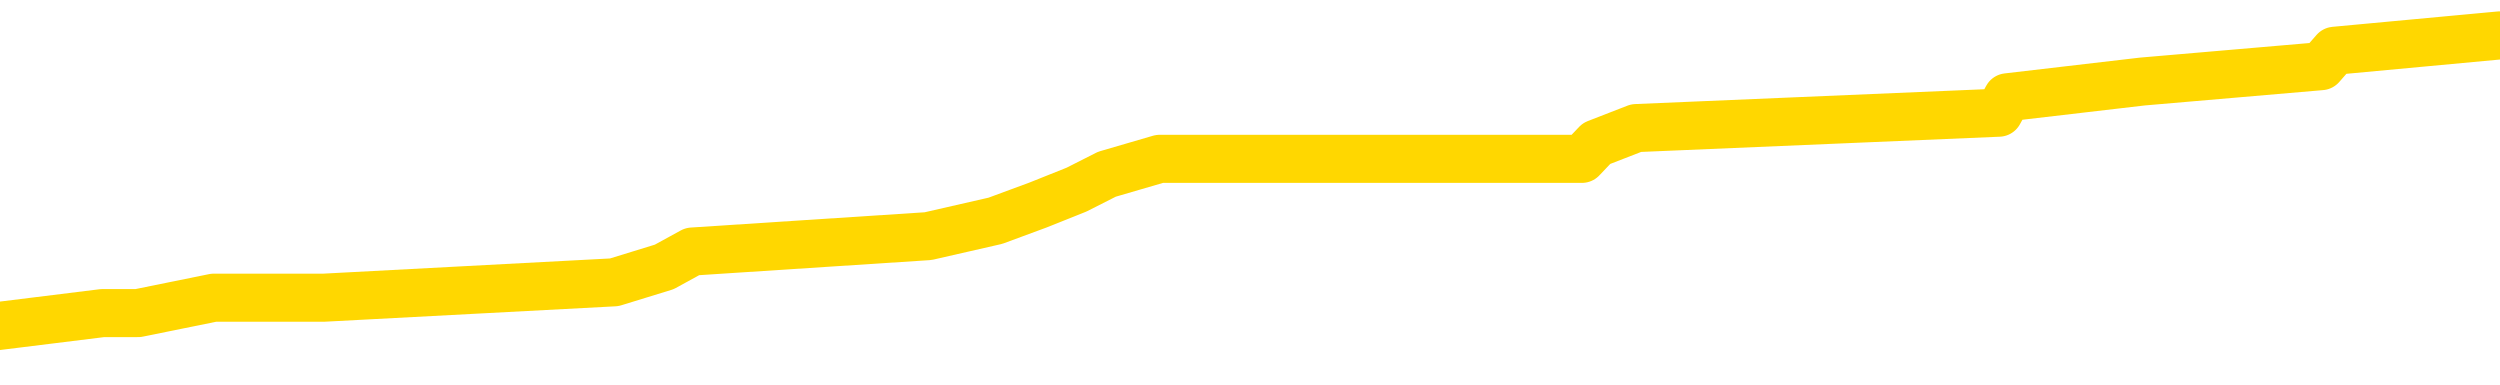 <svg xmlns="http://www.w3.org/2000/svg" version="1.1" viewBox="0 0 6500 1000">
	<path fill="none" stroke="gold" stroke-width="125" stroke-linecap="round" stroke-linejoin="round" d="M0 107673  L-938132 107673 L-937948 107633 L-937458 107553 L-937164 107513 L-936853 107433 L-936619 107393 L-936565 107312 L-936506 107232 L-936353 107192 L-936312 107112 L-936180 107072 L-935887 107032 L-935346 107032 L-934736 106991 L-934688 106991 L-934048 106951 L-934015 106951 L-933489 106951 L-933357 106911 L-932966 106831 L-932638 106751 L-932521 106671 L-932310 106590 L-931593 106590 L-931023 106550 L-930916 106550 L-930741 106510 L-930520 106430 L-930118 106390 L-930093 106310 L-929165 106229 L-929077 106149 L-928995 106069 L-928925 105989 L-928628 105949 L-928476 105868 L-926585 105908 L-926485 105908 L-926222 105908 L-925929 105949 L-925787 105868 L-925539 105868 L-925503 105828 L-925344 105788 L-924881 105708 L-924628 105668 L-924416 105588 L-924164 105547 L-923816 105507 L-922888 105427 L-922795 105347 L-922384 105307 L-921213 105227 L-920024 105186 L-919932 105106 L-919904 105026 L-919638 104946 L-919339 104866 L-919210 104785 L-919173 104705 L-918358 104705 L-917974 104745 L-916914 104785 L-916853 104785 L-916587 105588 L-916116 106350 L-915924 107112 L-915660 107874 L-915323 107834 L-915188 107794 L-914732 107754 L-913989 107713 L-913971 107673 L-913806 107593 L-913738 107593 L-913222 107553 L-912193 107553 L-911997 107513 L-911509 107473 L-911147 107433 L-910738 107433 L-910352 107473 L-908649 107473 L-908551 107473 L-908479 107473 L-908418 107473 L-908233 107433 L-907897 107433 L-907256 107393 L-907179 107352 L-907118 107352 L-906931 107312 L-906852 107312 L-906675 107272 L-906655 107232 L-906425 107232 L-906038 107192 L-905149 107192 L-905110 107152 L-905021 107112 L-904994 107032 L-903986 106991 L-903836 106911 L-903812 106871 L-903679 106831 L-903639 106791 L-902381 106751 L-902323 106751 L-901783 106711 L-901731 106711 L-901684 106711 L-901289 106671 L-901150 106630 L-900950 106590 L-900803 106590 L-900638 106590 L-900362 106630 L-900003 106630 L-899451 106590 L-898806 106550 L-898547 106470 L-898393 106430 L-897992 106390 L-897952 106350 L-897831 106310 L-897770 106350 L-897756 106350 L-897662 106350 L-897369 106310 L-897217 106149 L-896887 106069 L-896809 105989 L-896733 105949 L-896507 105828 L-896440 105748 L-896212 105668 L-896160 105588 L-895995 105547 L-894990 105507 L-894806 105467 L-894255 105427 L-893862 105347 L-893465 105307 L-892615 105227 L-892536 105186 L-891957 105146 L-891516 105146 L-891275 105106 L-891118 105106 L-890717 105026 L-890696 105026 L-890252 104986 L-889846 104946 L-889710 104866 L-889535 104785 L-889399 104705 L-889148 104625 L-888149 104585 L-888066 104545 L-887931 104505 L-887892 104464 L-887002 104424 L-886787 104384 L-886344 104344 L-886226 104304 L-886169 104264 L-885493 104264 L-885393 104224 L-885364 104224 L-884022 104184 L-883616 104144 L-883577 104103 L-882649 104063 L-882550 104023 L-882418 103983 L-882013 103943 L-881987 103903 L-881894 103863 L-881678 103823 L-881267 103742 L-880113 103662 L-879821 103582 L-879793 103502 L-879185 103462 L-878935 103381 L-878915 103341 L-877986 103301 L-877934 103221 L-877812 103181 L-877794 103101 L-877638 103060 L-877463 102980 L-877327 102940 L-877270 102900 L-877162 102860 L-877077 102820 L-876844 102780 L-876769 102740 L-876460 102699 L-876342 102659 L-876173 102619 L-876081 102579 L-875979 102579 L-875956 102539 L-875878 102539 L-875780 102459 L-875414 102419 L-875309 102379 L-874806 102338 L-874354 102298 L-874315 102258 L-874292 102218 L-874251 102178 L-874122 102138 L-874021 102098 L-873580 102058 L-873297 102018 L-872705 101977 L-872575 101937 L-872300 101857 L-872148 101817 L-871994 101777 L-871909 101697 L-871831 101657 L-871646 101616 L-871595 101616 L-871567 101576 L-871488 101536 L-871465 101496 L-871181 101416 L-870578 101336 L-869582 101296 L-869284 101255 L-868550 101215 L-868306 101175 L-868216 101135 L-867639 101095 L-866940 101055 L-866188 101015 L-865869 100975 L-865487 100894 L-865409 100854 L-864775 100814 L-864590 100774 L-864502 100774 L-864372 100774 L-864059 100734 L-864010 100694 L-863868 100654 L-863846 100614 L-862879 100574 L-862333 100533 L-861855 100533 L-861794 100533 L-861470 100533 L-861449 100493 L-861386 100493 L-861176 100453 L-861099 100413 L-861045 100373 L-861022 100333 L-860983 100293 L-860967 100253 L-860210 100212 L-860194 100172 L-859394 100132 L-859242 100092 L-858336 100052 L-857830 100012 L-857601 99932 L-857560 99932 L-857444 99892 L-857268 99851 L-856514 99892 L-856379 99851 L-856215 99811 L-855897 99771 L-855720 99691 L-854699 99611 L-854675 99531 L-854424 99490 L-854211 99410 L-853577 99370 L-853339 99290 L-853307 99210 L-853128 99129 L-853048 99049 L-852958 99009 L-852894 98929 L-852454 98849 L-852430 98809 L-851889 98768 L-851634 98728 L-851139 98688 L-850262 98648 L-850225 98608 L-850172 98568 L-850131 98528 L-850014 98488 L-849737 98448 L-849530 98367 L-849333 98287 L-849310 98207 L-849259 98127 L-849220 98087 L-849142 98046 L-848545 97966 L-848485 97926 L-848381 97886 L-848227 97846 L-847595 97806 L-846914 97766 L-846611 97685 L-846265 97645 L-846067 97605 L-846019 97525 L-845698 97485 L-845071 97445 L-844924 97405 L-844888 97365 L-844830 97324 L-844753 97244 L-844512 97244 L-844424 97204 L-844330 97164 L-844036 97124 L-843902 97084 L-843842 97044 L-843805 96963 L-843533 96963 L-842527 96923 L-842351 96883 L-842300 96883 L-842008 96843 L-841815 96763 L-841482 96723 L-840975 96683 L-840413 96602 L-840399 96522 L-840382 96482 L-840282 96402 L-840167 96322 L-840128 96241 L-840090 96201 L-840025 96201 L-839996 96161 L-839857 96201 L-839565 96201 L-839515 96201 L-839409 96201 L-839145 96161 L-838680 96121 L-838536 96121 L-838481 96041 L-838424 96001 L-838233 95961 L-837868 95920 L-837653 95920 L-837458 95920 L-837400 95920 L-837341 95840 L-837188 95800 L-836918 95760 L-836488 95961 L-836473 95961 L-836396 95920 L-836331 95880 L-836202 95600 L-836178 95559 L-835894 95519 L-835847 95479 L-835792 95439 L-835330 95399 L-835291 95399 L-835250 95359 L-835060 95319 L-834580 95279 L-834093 95239 L-834076 95198 L-834038 95158 L-833781 95118 L-833704 95038 L-833474 94998 L-833458 94918 L-833164 94837 L-832721 94797 L-832275 94757 L-831770 94717 L-831616 94677 L-831330 94637 L-831290 94557 L-830958 94517 L-830736 94476 L-830220 94396 L-830144 94356 L-829896 94276 L-829701 94196 L-829642 94156 L-828865 94115 L-828791 94115 L-828560 94075 L-828544 94075 L-828482 94035 L-828286 93995 L-827822 93995 L-827799 93955 L-827669 93955 L-826368 93955 L-826352 93955 L-826275 93915 L-826181 93915 L-825964 93915 L-825812 93875 L-825633 93915 L-825579 93955 L-825293 93995 L-825253 93995 L-824883 93995 L-824443 93995 L-824260 93995 L-823939 93955 L-823644 93955 L-823198 93875 L-823126 93835 L-822664 93754 L-822226 93714 L-822044 93674 L-820590 93594 L-820458 93554 L-820001 93474 L-819774 93434 L-819388 93353 L-818872 93273 L-817917 93193 L-817123 93113 L-816449 93073 L-816023 92992 L-815712 92952 L-815482 92832 L-814799 92711 L-814786 92591 L-814576 92431 L-814554 92391 L-814380 92310 L-813429 92270 L-813161 92190 L-812346 92150 L-812036 92070 L-811998 92030 L-811941 91949 L-811324 91909 L-810686 91829 L-809060 91789 L-808386 91749 L-807744 91749 L-807666 91749 L-807610 91749 L-807574 91749 L-807546 91709 L-807434 91628 L-807416 91588 L-807393 91548 L-807240 91508 L-807186 91428 L-807109 91388 L-806989 91348 L-806892 91308 L-806774 91267 L-806505 91187 L-806235 91147 L-806218 91067 L-806018 91027 L-805871 90947 L-805644 90906 L-805510 90866 L-805201 90826 L-805141 90786 L-804788 90706 L-804440 90666 L-804339 90626 L-804274 90545 L-804214 90505 L-803830 90425 L-803449 90385 L-803345 90345 L-803085 90305 L-802813 90225 L-802654 90184 L-802622 90144 L-802560 90104 L-802419 90064 L-802235 90024 L-802190 89984 L-801902 89984 L-801886 89944 L-801653 89944 L-801592 89904 L-801554 89904 L-800974 89864 L-800840 89823 L-800817 89663 L-800798 89382 L-800781 89061 L-800765 88740 L-800741 88419 L-800724 88179 L-800703 87898 L-800686 87617 L-800663 87457 L-800646 87296 L-800625 87176 L-800608 87096 L-800559 86975 L-800487 86855 L-800452 86655 L-800429 86494 L-800393 86334 L-800351 86173 L-800315 86093 L-800299 85933 L-800274 85812 L-800237 85732 L-800220 85612 L-800197 85531 L-800180 85451 L-800161 85371 L-800145 85291 L-800116 85170 L-800090 85050 L-800044 85010 L-800028 84930 L-799986 84890 L-799938 84809 L-799867 84729 L-799852 84649 L-799836 84569 L-799774 84529 L-799735 84488 L-799695 84448 L-799529 84408 L-799464 84368 L-799448 84328 L-799404 84248 L-799346 84208 L-799133 84168 L-799100 84127 L-799057 84087 L-798979 84047 L-798442 84007 L-798364 83967 L-798259 83887 L-798171 83847 L-797995 83807 L-797644 83766 L-797488 83726 L-797050 83686 L-796894 83646 L-796764 83606 L-796060 83526 L-795859 83486 L-794898 83405 L-794416 83365 L-794317 83365 L-794224 83325 L-793979 83285 L-793906 83245 L-793463 83165 L-793367 83125 L-793352 83085 L-793336 83044 L-793311 83004 L-792845 82964 L-792628 82924 L-792489 82884 L-792195 82844 L-792107 82804 L-792065 82764 L-792035 82724 L-791863 82683 L-791804 82643 L-791728 82603 L-791647 82563 L-791577 82563 L-791268 82523 L-791183 82483 L-790969 82443 L-790934 82403 L-790251 82363 L-790152 82322 L-789947 82282 L-789900 82242 L-789622 82202 L-789560 82162 L-789543 82082 L-789465 82042 L-789157 81961 L-789132 81921 L-789078 81841 L-789055 81801 L-788933 81761 L-788797 81681 L-788553 81640 L-788427 81640 L-787781 81600 L-787765 81600 L-787740 81600 L-787560 81520 L-787484 81480 L-787392 81440 L-786964 81400 L-786548 81360 L-786155 81279 L-786076 81239 L-786057 81199 L-785694 81159 L-785458 81119 L-785230 81079 L-784916 81039 L-784838 80999 L-784758 80918 L-784580 80838 L-784564 80798 L-784299 80718 L-784219 80678 L-783988 80638 L-783762 80598 L-783447 80598 L-783271 80557 L-782910 80557 L-782519 80517 L-782449 80437 L-782385 80397 L-782245 80317 L-782193 80277 L-782092 80196 L-781590 80156 L-781393 80116 L-781146 80076 L-780960 80036 L-780661 79996 L-780585 79956 L-780419 79876 L-779534 79835 L-779506 79755 L-779383 79675 L-778804 79635 L-778726 79595 L-778013 79595 L-777701 79595 L-777488 79595 L-777471 79595 L-777084 79595 L-776559 79515 L-776113 79474 L-775784 79434 L-775631 79394 L-775305 79394 L-775127 79354 L-775045 79354 L-774839 79274 L-774663 79234 L-773734 79194 L-772845 79154 L-772806 79113 L-772578 79113 L-772199 79073 L-771411 79033 L-771177 78993 L-771101 78953 L-770744 78913 L-770172 78833 L-769905 78793 L-769518 78752 L-769415 78752 L-769245 78752 L-768626 78752 L-768415 78752 L-768107 78752 L-768054 78712 L-767927 78672 L-767873 78632 L-767754 78592 L-767418 78512 L-766459 78472 L-766327 78391 L-766126 78351 L-765494 78311 L-765183 78271 L-764769 78231 L-764742 78191 L-764596 78151 L-764176 78111 L-762844 78111 L-762797 78070 L-762668 77990 L-762651 77950 L-762073 77870 L-761868 77830 L-761838 77790 L-761797 77750 L-761740 77709 L-761702 77669 L-761624 77629 L-761481 77589 L-761027 77549 L-760909 77509 L-760623 77469 L-760251 77429 L-760154 77389 L-759828 77348 L-759473 77308 L-759303 77268 L-759256 77228 L-759147 77188 L-759058 77148 L-759030 77108 L-758954 77028 L-758650 76987 L-758616 76907 L-758545 76867 L-758177 76827 L-757841 76787 L-757760 76787 L-757541 76747 L-757369 76707 L-757342 76667 L-756844 76626 L-756295 76546 L-755415 76506 L-755316 76426 L-755240 76386 L-754965 76346 L-754718 76265 L-754644 76225 L-754582 76145 L-754463 76105 L-754421 76065 L-754311 76025 L-754234 75945 L-753533 75904 L-753288 75864 L-753248 75824 L-753092 75784 L-752493 75784 L-752266 75784 L-752174 75784 L-751698 75784 L-751101 75704 L-750581 75664 L-750560 75624 L-750415 75584 L-750095 75584 L-749553 75584 L-749321 75584 L-749151 75584 L-748664 75543 L-748437 75503 L-748352 75463 L-748005 75423 L-747679 75423 L-747156 75383 L-746829 75343 L-746229 75303 L-746031 75223 L-745979 75182 L-745938 75142 L-745657 75102 L-744973 75022 L-744663 74982 L-744638 74902 L-744447 74862 L-744224 74821 L-744138 74781 L-743474 74701 L-743450 74661 L-743228 74581 L-742898 74541 L-742546 74460 L-742341 74420 L-742109 74340 L-741851 74300 L-741661 74220 L-741614 74180 L-741387 74139 L-741352 74099 L-741196 74059 L-740981 74019 L-740808 73979 L-740717 73939 L-740440 73899 L-740196 73859 L-739881 73819 L-739454 73819 L-739417 73819 L-738934 73819 L-738700 73819 L-738489 73778 L-738262 73738 L-737713 73738 L-737465 73698 L-736631 73698 L-736576 73658 L-736554 73618 L-736396 73578 L-735934 73538 L-735894 73498 L-735554 73417 L-735420 73377 L-735198 73337 L-734626 73297 L-734154 73257 L-733959 73217 L-733767 73177 L-733577 73137 L-733475 73097 L-733107 73056 L-733060 73016 L-732979 72976 L-731685 72936 L-731637 72896 L-731369 72896 L-731224 72896 L-730673 72896 L-730556 72856 L-730474 72816 L-730115 72776 L-729892 72736 L-729610 72695 L-729281 72615 L-728773 72575 L-728661 72535 L-728582 72495 L-728417 72455 L-728123 72455 L-727654 72455 L-727458 72495 L-727407 72495 L-726757 72455 L-726636 72415 L-726181 72415 L-726146 72375 L-725677 72334 L-725567 72294 L-725550 72254 L-725334 72254 L-725153 72214 L-724622 72214 L-723592 72214 L-723393 72174 L-722934 72134 L-721986 72054 L-721887 72014 L-721533 71933 L-721473 71893 L-721458 71853 L-721423 71813 L-721054 71773 L-720934 71733 L-720692 71693 L-720528 71653 L-720340 71612 L-720220 71572 L-719149 71492 L-718291 71452 L-718079 71372 L-717981 71332 L-717807 71251 L-717474 71211 L-717402 71171 L-717345 71131 L-717169 71131 L-716780 71091 L-716545 71051 L-716434 71011 L-716317 70971 L-715336 70931 L-715310 70890 L-714716 70810 L-714684 70810 L-714535 70770 L-714251 70730 L-713339 70730 L-712393 70730 L-712240 70690 L-712137 70690 L-712006 70650 L-711862 70610 L-711836 70569 L-711722 70529 L-711503 70489 L-710822 70449 L-710693 70409 L-710389 70369 L-710150 70289 L-709817 70249 L-709178 70208 L-708836 70128 L-708774 70088 L-708618 70088 L-707697 70088 L-707226 70088 L-707183 70088 L-707170 70048 L-707129 70008 L-707107 69968 L-707080 69928 L-706936 69888 L-706513 69847 L-706178 69847 L-705987 69807 L-705558 69807 L-705370 69767 L-704981 69687 L-704447 69647 L-704075 69607 L-704053 69607 L-703803 69567 L-703685 69527 L-703609 69486 L-703473 69446 L-703434 69406 L-703354 69366 L-702960 69326 L-702464 69286 L-702352 69206 L-702179 69166 L-701870 69125 L-701423 69085 L-701100 69045 L-700958 68965 L-700530 68885 L-700377 68805 L-700322 68724 L-699508 68684 L-699488 68644 L-699117 68604 L-699060 68604 L-697931 68564 L-697863 68564 L-697304 68524 L-697110 68484 L-696973 68444 L-696740 68403 L-696393 68363 L-696358 68283 L-696323 68243 L-696255 68163 L-695906 68123 L-695734 68083 L-695249 68042 L-695233 68002 L-694907 67962 L-694750 67922 L-693609 67842 L-693584 67802 L-693393 67722 L-693199 67681 L-692949 67641 L-692932 67601 L-691912 67561 L-691614 67521 L-691538 67481 L-691402 67401 L-691226 67361 L-690650 67280 L-690434 67240 L-690370 67200 L-690240 67160 L-690203 67080 L-689680 67040 L-689542 82844 L-689527 82844 L-689505 82844 L-689484 82844 L-689257 67000 L-688481 67000 L-688440 67000 L-688072 67000 L-687993 66959 L-687941 66919 L-687268 66879 L-686526 66839 L-686101 66839 L-685653 66799 L-684592 66759 L-684280 66679 L-683870 66679 L-683798 66638 L-683274 66638 L-683179 66638 L-683161 66638 L-682717 66598 L-682531 66518 L-681751 66438 L-681078 66398 L-680666 66277 L-680434 66197 L-680294 66157 L-680212 66077 L-680192 66037 L-680116 66037 L-679988 65997 L-679671 66037 L-679446 66037 L-679122 65997 L-679059 65997 L-678689 65997 L-678656 65997 L-678448 65997 L-677780 65997 L-677703 65997 L-677545 65916 L-677434 65916 L-677108 65876 L-676953 65836 L-676612 65836 L-676555 65756 L-676217 65676 L-676013 65636 L-675960 65555 L-674584 65515 L-674454 65475 L-674021 65435 L-673700 65395 L-672872 65315 L-672749 65275 L-672018 65194 L-671862 65114 L-671822 65074 L-671768 65034 L-671745 64994 L-671631 64954 L-671334 64914 L-671044 64874 L-670990 64833 L-670869 64793 L-670839 64753 L-670740 64713 L-670296 64713 L-670144 64673 L-669309 64673 L-668766 64633 L-668432 64633 L-668416 64593 L-668341 64553 L-668225 64513 L-668030 64472 L-667766 64432 L-666931 64392 L-666835 64352 L-666313 64312 L-666272 64272 L-666172 64232 L-665344 64232 L-665209 64192 L-664870 64192 L-664316 64152 L-663936 64111 L-663773 64071 L-663464 64031 L-662651 63991 L-662345 63951 L-662076 63951 L-661755 63951 L-661434 63991 L-661159 63991 L-660330 63911 L-660235 63871 L-660142 63750 L-660038 63630 L-659651 63510 L-659171 63430 L-659154 63389 L-659036 63349 L-658668 63269 L-658573 63229 L-657739 63149 L-657662 63109 L-657363 63068 L-657272 63028 L-656865 62948 L-656754 62868 L-656055 62828 L-655582 62788 L-655522 62748 L-655303 62667 L-655029 62627 L-654916 62587 L-653889 62547 L-653503 62507 L-653482 62467 L-653150 62427 L-652905 62387 L-652472 62346 L-652362 62306 L-652244 62266 L-651792 62186 L-651202 62146 L-650865 62106 L-648972 62066 L-648859 61985 L-648647 61945 L-647329 61905 L-647222 52880 L-647156 43975 L-647120 35752 L-647058 35752 L-646559 44697 L-645884 53522 L-645862 61665 L-645591 61584 L-644623 61584 L-643934 61544 L-643772 61504 L-643231 61464 L-643141 61424 L-642122 61384 L-641174 61304 L-640809 61344 L-640706 61384 L-640118 61384 L-640058 61384 L-639958 61344 L-639517 61263 L-639410 61223 L-638968 61183 L-637969 61063 L-637712 60943 L-637609 60822 L-637479 60742 L-637112 60662 L-636532 60582 L-636501 60541 L-636185 60501 L-634202 60461 L-634086 60421 L-634019 60421 L-633660 60381 L-632041 60341 L-631864 60341 L-631720 60341 L-630897 60381 L-630844 60421 L-630790 60421 L-630356 60421 L-629375 60461 L-629302 60461 L-628217 60421 L-628004 60421 L-627288 60341 L-626899 60301 L-626680 60221 L-626361 60140 L-625867 60060 L-625739 60020 L-625510 59940 L-625278 59860 L-625219 59819 L-624929 59779 L-624657 59699 L-623627 59659 L-621962 59619 L-621543 59579 L-621406 59539 L-621250 59539 L-620945 59498 L-620716 59418 L-620558 59378 L-620399 59298 L-620229 59218 L-620182 59178 L-620129 59137 L-620107 59137 L-619721 59097 L-619471 59097 L-619201 59097 L-619040 59097 L-618950 59097 L-617292 59097 L-617126 59137 L-616747 59097 L-616287 59097 L-615677 59017 L-614584 58977 L-614153 58937 L-614121 58897 L-614059 58857 L-614041 58817 L-612338 58776 L-612296 58736 L-611829 58696 L-611643 58656 L-611610 58576 L-611015 58536 L-610965 58496 L-610643 58456 L-610592 58415 L-610381 58375 L-610363 58335 L-610097 58255 L-610044 58215 L-609575 58175 L-609065 58095 L-608986 58095 L-608692 58054 L-608676 58014 L-608637 57974 L-608566 57934 L-608409 57894 L-607463 57894 L-607406 57894 L-606885 57894 L-606693 57854 L-606592 57854 L-606366 57814 L-605856 57814 L-605468 58897 L-605399 58897 L-605050 58857 L-604693 58817 L-603565 57653 L-603513 57573 L-603287 57533 L-603253 57493 L-603128 57413 L-603030 57413 L-602765 57413 L-602025 57453 L-601446 57453 L-601153 57453 L-600447 57453 L-600268 57413 L-600245 57413 L-599609 57373 L-599298 57332 L-598901 57332 L-598872 57292 L-598851 57252 L-598697 57212 L-598012 57212 L-597995 57212 L-597655 57212 L-597383 57172 L-597345 57132 L-597289 57052 L-597267 57012 L-597195 56971 L-596863 56931 L-596757 56891 L-596729 56811 L-596530 56771 L-596378 56731 L-595509 56691 L-594947 56610 L-594931 56610 L-594830 56570 L-594727 56610 L-594581 56610 L-594503 56610 L-594465 56570 L-594409 56530 L-594336 56490 L-594191 56450 L-593709 56450 L-593305 56410 L-592439 56450 L-592419 56450 L-592161 56450 L-592084 56450 L-592055 56410 L-592045 56330 L-592028 56290 L-591735 56249 L-591695 56209 L-591623 56169 L-591550 56129 L-591345 56089 L-591185 55969 L-590883 55848 L-590806 55688 L-590789 55567 L-590573 55487 L-590341 55487 L-590231 55527 L-589862 55567 L-589703 55567 L-589472 55567 L-589304 55567 L-589158 55527 L-589026 55487 L-587751 55407 L-587347 55327 L-587286 55287 L-587170 55206 L-586744 55166 L-586729 55086 L-586667 55046 L-586394 54966 L-586281 54926 L-585999 54845 L-585722 54805 L-585297 54725 L-585274 54685 L-585196 54645 L-585071 54605 L-584484 54565 L-584093 54525 L-583757 54484 L-583168 54444 L-583066 54444 L-582895 54404 L-582759 54404 L-581931 54364 L-580746 54324 L-580710 54284 L-580655 54284 L-580434 54244 L-580229 54244 L-580074 54244 L-579818 54204 L-579741 54164 L-579199 54123 L-579162 54083 L-578913 54043 L-578526 54003 L-577700 53963 L-577342 53923 L-577032 53923 L-576774 53883 L-576550 53843 L-576144 53803 L-576027 53762 L-575844 53722 L-575791 53722 L-575602 53682 L-575431 53642 L-575403 53602 L-575122 53562 L-574812 53522 L-574674 53482 L-574364 53442 L-574170 53442 L-574155 53401 L-573435 53401 L-573302 53321 L-573004 53281 L-572914 53241 L-572313 53241 L-572275 53201 L-572196 53161 L-571576 53121 L-571424 53040 L-571384 53000 L-571073 52960 L-570881 52920 L-570688 52840 L-570633 52760 L-570324 52720 L-570272 52679 L-570217 52720 L-570191 52720 L-570067 52720 L-569256 52679 L-569180 52639 L-568639 52599 L-568370 52559 L-567711 52519 L-566803 52479 L-566562 52439 L-566029 52399 L-565812 52359 L-564705 52399 L-564655 52399 L-563879 52399 L-563331 52359 L-563220 52318 L-563067 52238 L-563012 52198 L-562847 52158 L-562469 52118 L-562022 52078 L-561967 52038 L-561813 51997 L-561133 51957 L-560913 51917 L-560395 51877 L-559546 51797 L-559530 51757 L-557739 51717 L-557184 51677 L-557067 51636 L-556061 51596 L-556025 51556 L-555792 51556 L-555700 51556 L-555660 51556 L-555327 51516 L-554976 51476 L-554710 51396 L-554424 51356 L-554113 51275 L-553859 51195 L-553765 51155 L-553275 51115 L-553068 51075 L-552502 51035 L-552388 51075 L-552037 51035 L-551985 51035 L-551945 51035 L-551342 50955 L-550608 50874 L-550027 50794 L-549791 50714 L-549251 50594 L-549098 50513 L-548596 50473 L-548387 50393 L-548364 50393 L-548305 50353 L-547342 50353 L-547165 50313 L-546723 50273 L-546699 50192 L-546544 50152 L-546462 50152 L-546312 50192 L-545665 50192 L-545615 50152 L-544495 50112 L-543511 50072 L-543450 50032 L-542729 49992 L-541864 49952 L-541485 49912 L-541266 49912 L-540507 49872 L-540455 49831 L-540146 49751 L-539294 49751 L-539101 49711 L-538924 49671 L-538700 49671 L-538573 49631 L-538381 49631 L-538149 49591 L-537979 49631 L-537693 49591 L-537413 49591 L-537330 49551 L-537160 49511 L-537143 49430 L-536989 49390 L-536950 49350 L-536174 49310 L-536098 49310 L-535866 49230 L-535439 49190 L-535094 49150 L-534510 49109 L-534242 49109 L-533983 49109 L-533853 49029 L-533837 48989 L-533723 48949 L-533699 48909 L-533465 48869 L-533429 48829 L-532113 48829 L-532057 48789 L-531378 48708 L-530806 48708 L-530680 48708 L-530527 48708 L-530450 48708 L-530138 48628 L-529865 48588 L-529776 48508 L-529675 48508 L-528747 48468 L-528670 48468 L-528306 48468 L-528282 48427 L-528245 48387 L-527470 48307 L-527378 48267 L-527238 48227 L-526836 48187 L-526575 48187 L-526331 48227 L-526117 48187 L-526037 48187 L-525960 48187 L-525884 48187 L-525697 48227 L-525631 48227 L-525381 48227 L-525326 48187 L-525188 48147 L-525109 48066 L-524995 48026 L-524772 47986 L-524608 47946 L-524567 47906 L-524398 47866 L-524027 47826 L-524012 47786 L-523896 47746 L-523175 47705 L-523139 47665 L-523006 47665 L-522658 47625 L-522247 47625 L-522210 47625 L-522132 47585 L-522093 47545 L-521729 47505 L-521525 47465 L-521510 47425 L-521165 47385 L-520816 47385 L-520490 47385 L-520389 47344 L-520236 47344 L-520041 47304 L-519810 47304 L-519717 47304 L-519562 47304 L-519484 47304 L-519444 47264 L-519330 47224 L-519307 47184 L-519056 47184 L-518917 47104 L-518340 46983 L-517511 46903 L-517024 46823 L-516902 46783 L-516864 46743 L-516851 46703 L-516699 46622 L-516598 46542 L-516365 46502 L-515975 46422 L-515670 46382 L-515655 46342 L-515484 46302 L-515245 46221 L-514649 46221 L-514045 46181 L-514006 46181 L-513965 46181 L-513812 46141 L-513759 46101 L-513696 46061 L-513628 46021 L-513574 45941 L-513548 45900 L-513502 45860 L-513407 45780 L-513270 45740 L-513117 45700 L-512985 45660 L-512944 45660 L-512908 45620 L-512846 45580 L-512573 45499 L-512258 45459 L-512217 45379 L-512132 45339 L-511955 45299 L-511718 45259 L-511360 45219 L-511330 45178 L-510761 45138 L-510638 45098 L-510402 45058 L-510379 45058 L-510098 45018 L-509812 45018 L-509557 45018 L-508985 44978 L-508688 44938 L-508612 44898 L-507913 44858 L-507836 44817 L-507801 44777 L-507774 44737 L-507723 44657 L-507529 44617 L-507389 44537 L-507353 44496 L-507312 44456 L-506717 44416 L-506485 44376 L-506201 44657 L-506147 44898 L-506073 45178 L-505995 45419 L-505759 45339 L-505515 45299 L-505379 45259 L-505273 45219 L-505193 45178 L-504806 45098 L-504679 45058 L-504526 45018 L-504489 44978 L-504343 44938 L-504121 44898 L-503947 44858 L-503878 44817 L-503057 44737 L-503041 44737 L-502746 44697 L-501958 44657 L-501648 44657 L-501502 44617 L-501274 44577 L-501073 44496 L-500136 44456 L-500100 44416 L-500077 44376 L-500036 44296 L-499768 44256 L-499171 44216 L-499107 44176 L-499072 44135 L-499055 44095 L-498360 44095 L-498159 44095 L-498127 44095 L-497793 44095 L-497686 44055 L-497061 43975 L-496557 43935 L-496519 43855 L-496077 43855 L-495981 43815 L-495822 43815 L-495509 43815 L-495497 43815 L-495057 43855 L-494575 43895 L-494446 43895 L-494125 43895 L-494057 43855 L-493753 43855 L-493577 43815 L-493383 43774 L-493141 43694 L-492943 43614 L-492917 43534 L-492339 43494 L-492269 43454 L-491860 43413 L-491805 43373 L-491759 43333 L-491395 43293 L-491249 43253 L-491044 43213 L-490947 43213 L-490792 43173 L-490731 43133 L-490583 43052 L-490483 43012 L-489926 43012 L-489903 43093 L-489731 43133 L-489189 43173 L-489128 43173 L-489075 43093 L-489046 43012 L-488975 42972 L-488958 42892 L-488895 42852 L-488858 42772 L-488704 42732 L-488378 42691 L-487812 42651 L-487798 42611 L-487736 42531 L-487634 42451 L-487588 42451 L-487345 42411 L-486923 42411 L-486768 42411 L-485027 42330 L-484485 42290 L-483541 42250 L-483132 42210 L-482591 42130 L-482395 42090 L-482226 42050 L-481930 42010 L-481816 41969 L-481800 41969 L-481646 41929 L-481506 41889 L-481429 41809 L-481297 41809 L-480950 41809 L-480579 41849 L-479981 41849 L-479805 41849 L-479649 41809 L-479380 41769 L-479228 41769 L-478937 41889 L-478914 41969 L-478831 42050 L-478603 42130 L-477904 42090 L-477777 42050 L-477346 42010 L-477251 41969 L-476046 41969 L-475997 41929 L-475704 41929 L-475301 41889 L-475025 41809 L-475006 41769 L-474888 41729 L-474812 41689 L-474630 41649 L-474150 41608 L-473699 41528 L-473289 41488 L-473258 41448 L-472840 41408 L-472726 41408 L-472608 41408 L-472592 41408 L-472398 41368 L-472377 41288 L-472144 41247 L-471701 41207 L-471382 41127 L-470917 41127 L-470751 41087 L-470597 41047 L-470441 41047 L-469987 41047 L-469668 41047 L-469613 41087 L-469242 41087 L-469204 41127 L-468878 41127 L-468761 41087 L-468663 41047 L-468337 40967 L-467950 40926 L-467689 40886 L-467330 40806 L-467074 40766 L-464904 40726 L-464854 40686 L-464832 40646 L-464420 40646 L-464359 40646 L-464289 40686 L-464058 40686 L-463747 40646 L-463444 40565 L-463399 40525 L-463092 40485 L-462959 40445 L-462742 40405 L-462030 40365 L-461875 40365 L-461736 40325 L-461588 40325 L-461567 40325 L-461372 40285 L-461347 40245 L-461256 40204 L-461234 40164 L-461217 40124 L-461117 40084 L-460189 40044 L-459731 40044 L-458639 39964 L-458216 39964 L-457812 39924 L-457774 39884 L-457520 39843 L-456746 39763 L-456729 39723 L-456705 39683 L-456512 39643 L-455776 39603 L-455506 39563 L-455466 39523 L-455067 39442 L-455042 39402 L-454253 39362 L-453573 39322 L-452202 39282 L-451932 39242 L-451883 39202 L-451346 39121 L-451313 39081 L-451211 39001 L-450887 38961 L-450808 38921 L-450539 38921 L-449626 38881 L-449487 38881 L-449239 38801 L-448693 38801 L-448271 38760 L-448078 38720 L-448063 38720 L-447925 38640 L-447831 38600 L-447704 38560 L-447444 38520 L-447419 38440 L-447327 38399 L-447017 38359 L-446957 38319 L-446840 38319 L-446490 38319 L-445680 38319 L-445448 38239 L-444619 38239 L-444387 38159 L-444171 38119 L-443652 38119 L-443014 38079 L-442598 38038 L-442275 37998 L-441795 37958 L-441369 37958 L-441308 37918 L-440959 37918 L-440919 37878 L-440905 37838 L-440805 37758 L-440760 37758 L-440275 37718 L-439473 37718 L-439139 37718 L-438058 37677 L-437578 37637 L-437555 37597 L-437415 37557 L-436859 37517 L-436162 37477 L-435853 37437 L-435631 37397 L-435527 37356 L-435424 37276 L-434753 37236 L-434659 37196 L-434637 37196 L-434560 37156 L-434382 37156 L-434210 37156 L-434029 37116 L-434016 37076 L-433939 37036 L-433775 36995 L-433260 36955 L-433244 36915 L-433104 36915 L-432741 36875 L-432717 36875 L-432587 36835 L-432562 36795 L-432200 36755 L-431674 36675 L-431581 36634 L-431365 36554 L-431271 36514 L-431247 36474 L-430782 36434 L-430705 36434 L-430304 36394 L-429853 36394 L-428601 36354 L-428562 36314 L-428131 36273 L-428098 36233 L-427379 36193 L-427203 36153 L-427067 36113 L-426760 36073 L-426706 36033 L-426681 35953 L-426665 35872 L-426490 35832 L-426300 35792 L-425793 35792 L-425419 35471 L-425081 35110 L-425042 34789 L-424323 34509 L-424229 34468 L-424191 34428 L-423649 34428 L-423626 34388 L-423223 34348 L-422798 34308 L-422527 34308 L-422347 34268 L-422101 34188 L-422078 34148 L-422021 34067 L-421405 34027 L-420902 33987 L-420515 33987 L-419896 34027 L-419680 34027 L-419525 34067 L-418232 33987 L-418133 33947 L-417691 33867 L-417359 33827 L-417059 33746 L-416816 33706 L-416082 33626 L-415503 33586 L-414673 33546 L-414573 33506 L-414015 33466 L-413877 33425 L-412235 33385 L-412174 33385 L-412080 33385 L-411113 33385 L-410936 33345 L-410649 33345 L-410431 33345 L-410353 33305 L-410082 33305 L-409966 33265 L-409813 33225 L-409503 33185 L-409425 33145 L-409334 33145 L-409256 33105 L-409140 33105 L-408961 33064 L-408869 33024 L-408831 32984 L-408328 32984 L-408109 32944 L-407980 32944 L-407824 32904 L-407770 32864 L-407645 32864 L-407260 32824 L-406752 32784 L-406680 32744 L-406199 32703 L-406122 32663 L-406022 32663 L-405789 32623 L-405324 32623 L-405094 32623 L-405078 32623 L-404845 32623 L-404691 32623 L-404629 32623 L-404436 32583 L-404165 32503 L-403414 32463 L-402461 32463 L-402425 32423 L-402200 32423 L-401760 32423 L-401479 32342 L-401131 32302 L-400062 32262 L-399134 32262 L-399003 32262 L-398956 32262 L-398887 32222 L-398732 32222 L-398655 32142 L-398481 32062 L-398047 31981 L-397842 31941 L-397782 31861 L-397200 31821 L-397046 31741 L-396930 31701 L-396889 31661 L-396720 31620 L-396583 31580 L-396372 31500 L-396295 31460 L-396271 31420 L-396063 31340 L-395653 31300 L-395628 31259 L-395405 31219 L-395260 31179 L-395225 31139 L-395212 31099 L-395189 31059 L-394956 31019 L-394770 30979 L-394553 30939 L-394528 30898 L-393839 30858 L-393735 30818 L-393699 30778 L-393679 30738 L-393485 30698 L-393431 30658 L-393314 30578 L-393233 30578 L-393122 30537 L-392808 30497 L-392348 30457 L-392093 30417 L-391859 30337 L-391729 30297 L-391377 30257 L-391317 30217 L-391164 30176 L-390592 30096 L-390506 30056 L-390353 29976 L-390057 29896 L-389687 29815 L-389384 29735 L-389307 29695 L-388902 29655 L-388734 29655 L-388590 29655 L-388050 29655 L-387989 29655 L-387973 29575 L-387807 29535 L-387602 29494 L-387527 29494 L-387434 29454 L-387024 29414 L-387009 29374 L-386985 29374 L-386792 29334 L-386715 29695 L-386545 30056 L-386483 30377 L-386467 30738 L-385953 30698 L-385731 30658 L-385112 30578 L-384859 30537 L-384665 30497 L-384626 30457 L-384552 30457 L-384487 30457 L-383836 30457 L-383798 30497 L-383623 30497 L-383557 30497 L-382883 30497 L-382494 30417 L-382233 30377 L-381995 30337 L-381917 30257 L-381902 30176 L-381699 30136 L-381329 30056 L-381103 30016 L-380468 29976 L-380448 29976 L-380061 29936 L-379967 29936 L-379909 29896 L-379633 29855 L-379323 29855 L-379246 29815 L-378395 29855 L-378052 30056 L-377615 30297 L-377181 30497 L-376686 30698 L-376537 30658 L-376268 30698 L-375030 30738 L-374974 30818 L-373210 30858 L-373020 30818 L-372010 30778 L-371859 30738 L-371483 30818 L-371162 30898 L-370557 30979 L-370487 31059 L-370310 31019 L-369481 30979 L-369343 30939 L-368956 30898 L-368772 30858 L-368728 30818 L-368608 30778 L-368398 30738 L-367951 30658 L-367602 30618 L-367470 30578 L-367061 30537 L-366711 30537 L-366426 30497 L-366232 30457 L-366078 30457 L-365914 30417 L-365845 30377 L-365746 30377 L-365512 30337 L-365396 30337 L-365343 30297 L-364801 30297 L-364336 30257 L-363154 30257 L-363021 30257 L-362996 30257 L-362944 30257 L-362276 30257 L-361241 30176 L-361047 30136 L-360868 30096 L-360716 30096 L-360676 30056 L-360661 30056 L-360599 30016 L-360274 29976 L-359113 29936 L-358920 29896 L-358742 29855 L-357629 29815 L-356769 29775 L-356663 29775 L-356189 29735 L-355996 29735 L-353675 29695 L-353597 29655 L-353476 29575 L-353441 29535 L-353404 29454 L-353310 29334 L-353094 29254 L-352513 29174 L-352126 29133 L-351354 29093 L-351276 29053 L-350578 29053 L-350037 29053 L-349996 29013 L-349866 29013 L-349402 28973 L-349363 28933 L-349228 28893 L-348860 28853 L-348831 28813 L-348681 28813 L-348280 28772 L-346456 28813 L-345649 28772 L-344930 28772 L-344914 28772 L-344600 28692 L-344038 28652 L-343537 28612 L-343018 28572 L-342996 28532 L-341253 28492 L-341084 28452 L-340888 28411 L-339994 28371 L-339476 28291 L-339265 28251 L-339007 28211 L-338298 28171 L-337347 28131 L-336689 28091 L-336650 28010 L-336363 27970 L-336281 27930 L-336185 27930 L-336054 27890 L-335976 27890 L-335241 27890 L-334904 27850 L-334854 27890 L-334599 27890 L-334313 27850 L-333887 27850 L-333307 27810 L-333048 27810 L-332896 27770 L-332649 27770 L-332611 27770 L-331813 27730 L-331776 27689 L-331599 27689 L-331189 27609 L-330961 27609 L-330884 27609 L-330753 27609 L-330637 27569 L-330289 27529 L-330226 27489 L-330073 27449 L-329332 27409 L-329221 27369 L-329051 27328 L-329012 27288 L-328717 27288 L-328316 27288 L-328139 27288 L-328045 27288 L-327735 27248 L-326934 27208 L-326475 27128 L-325956 27088 L-325467 27048 L-324771 27008 L-323725 26967 L-323456 26967 L-323402 26927 L-323242 26927 L-322990 26927 L-322744 26887 L-322665 26847 L-322451 26767 L-322139 26727 L-321675 26647 L-321661 26606 L-321365 26606 L-321351 26566 L-320360 26526 L-319688 26486 L-319353 26406 L-318737 26406 L-318600 26366 L-317961 26326 L-317831 26286 L-316880 26205 L-316780 26125 L-316221 26085 L-315812 26085 L-315384 26085 L-315293 26045 L-314458 26045 L-314094 26045 L-314055 26085 L-313923 26125 L-313746 26125 L-313529 26125 L-313476 26085 L-313319 26005 L-313066 25965 L-311965 25924 L-311888 25884 L-311669 25844 L-311538 25764 L-311501 25724 L-311308 25684 L-311209 25644 L-310725 25604 L-310440 25563 L-310280 25523 L-310185 25443 L-309914 25403 L-309644 25363 L-309628 25202 L-309490 25082 L-309351 24962 L-309025 24801 L-308716 24721 L-308675 24681 L-308599 24601 L-308484 24561 L-307633 24480 L-307307 24440 L-306975 24400 L-306843 24400 L-306627 24400 L-306610 24400 L-305930 24400 L-305837 24320 L-305813 24280 L-305798 24200 L-305759 24160 L-305347 24079 L-305078 24039 L-305038 23999 L-304669 23999 L-304460 23959 L-303377 23959 L-303360 23919 L-303332 23879 L-303312 23879 L-302935 23799 L-302680 23758 L-302432 23678 L-302292 23598 L-302160 23558 L-301828 23518 L-301735 23478 L-301675 23438 L-301116 23397 L-301055 23357 L-300899 23317 L-300705 23277 L-300513 23237 L-300497 23197 L-300459 23157 L-300420 23117 L-300149 23077 L-300026 23036 L-299994 22996 L-299894 22996 L-299738 22996 L-299597 22996 L-299313 22956 L-298988 22956 L-298292 22916 L-298269 22916 L-297760 22916 L-296914 22916 L-296551 22876 L-296396 22836 L-295792 22836 L-295622 22836 L-295561 22836 L-295506 22796 L-294451 22756 L-294432 22756 L-293526 22756 L-293505 22756 L-293338 22716 L-293096 22716 L-293045 22675 L-292991 22595 L-292853 22555 L-292814 22515 L-291886 22475 L-291830 22475 L-291708 22475 L-291637 22475 L-291521 22475 L-291343 22515 L-290360 22475 L-290221 22475 L-290103 22395 L-289808 22314 L-289561 22274 L-289525 22234 L-289470 22274 L-289448 22274 L-289315 22274 L-289236 22274 L-289099 22234 L-288476 22234 L-288309 22194 L-287845 22194 L-287668 22114 L-287652 22074 L-287592 22034 L-287475 21993 L-286993 21953 L-286297 21913 L-285924 21873 L-285755 21833 L-284789 21793 L-284634 21753 L-284456 21753 L-284363 21713 L-284108 21713 L-283937 21713 L-283291 21673 L-283280 21673 L-282700 21632 L-282561 21632 L-282506 21552 L-281771 21512 L-281732 21472 L-281655 21472 L-281013 21432 L-280238 21432 L-280146 21392 L-280097 21392 L-280082 21352 L-280046 21352 L-280029 21271 L-279966 21231 L-279950 21191 L-279930 21191 L-279775 21151 L-279737 21111 L-279721 21071 L-279682 21031 L-279542 20991 L-279466 20951 L-279101 20910 L-278753 20870 L-277979 20830 L-277377 20790 L-277181 20750 L-276951 20750 L-276813 20710 L-276175 20710 L-275886 20670 L-275864 20670 L-275404 20630 L-275171 20630 L-275116 20590 L-275078 20549 L-274575 20509 L-274025 20469 L-273236 20429 L-272113 20429 L-271219 20389 L-271131 20389 L-270832 20349 L-270760 20309 L-270644 20269 L-269467 20229 L-269119 20188 L-269097 20148 L-268578 20108 L-268431 20068 L-268323 20028 L-268113 19988 L-267959 19948 L-267936 19908 L-267742 19868 L-267665 19827 L-267522 19787 L-266721 19747 L-266575 19707 L-266295 19667 L-266117 19627 L-265808 19587 L-264996 19547 L-264068 19547 L-262476 19507 L-262232 19466 L-261592 19426 L-261396 19386 L-261318 19346 L-260801 19306 L-260569 19306 L-260546 19266 L-260414 19266 L-260075 19226 L-260064 19186 L-259847 19146 L-259810 19105 L-259269 19065 L-258740 18985 L-258672 18945 L-258379 18905 L-257831 18825 L-257796 18784 L-257743 18744 L-257644 18664 L-257412 18664 L-256831 18664 L-256734 18704 L-256660 18704 L-256328 18664 L-255578 18624 L-255539 18584 L-254859 18584 L-254704 18584 L-254378 18544 L-254162 18504 L-253931 18504 L-253634 18464 L-253388 18423 L-253037 18383 L-252984 18343 L-252224 18303 L-251531 18223 L-251181 18143 L-250717 18103 L-250083 18062 L-249674 18022 L-249597 18062 L-249171 18062 L-248528 18022 L-248359 18022 L-247617 17982 L-247430 17942 L-247134 17902 L-246562 17862 L-246537 17822 L-245518 17822 L-245031 17782 L-244938 17782 L-244876 17742 L-244588 17701 L-244302 17661 L-244241 17621 L-244061 17621 L-243350 17581 L-243174 17541 L-242976 17501 L-242824 17461 L-242732 17421 L-242671 17381 L-242129 17381 L-241818 17340 L-241726 17260 L-241649 17180 L-241082 17140 L-240991 17140 L-240736 17060 L-240409 16979 L-240372 16859 L-240217 16739 L-239985 16699 L-239663 16659 L-238531 16618 L-238331 16578 L-237806 16538 L-237561 16538 L-237315 16498 L-237235 16458 L-237215 16378 L-237139 16338 L-237083 16257 L-237006 16217 L-236967 16177 L-236788 16097 L-236751 16057 L-236520 16017 L-235282 15977 L-234955 15937 L-234916 15856 L-234134 15816 L-233987 15776 L-232996 15736 L-232789 15736 L-232363 15736 L-232236 15736 L-231831 15776 L-231743 15736 L-231087 15696 L-230379 15656 L-229771 15616 L-229578 15576 L-229345 15495 L-228726 15455 L-228431 15375 L-227991 15335 L-227836 15295 L-227681 15255 L-226925 15174 L-226575 15134 L-226173 15134 L-226134 15094 L-225128 15094 L-224808 15094 L-224561 15054 L-223862 14974 L-223788 14934 L-223476 14894 L-222396 14853 L-222204 14813 L-221970 14813 L-221776 14773 L-221275 14733 L-220522 14733 L-220408 14733 L-220208 14733 L-220167 14693 L-220074 14653 L-219761 14613 L-219673 14573 L-219556 14533 L-219239 14533 L-219170 14492 L-219145 14452 L-218783 14412 L-218744 14372 L-218528 14332 L-218024 14372 L-217422 14412 L-217211 14492 L-217058 14533 L-217020 14533 L-216976 14452 L-216941 14412 L-216808 14372 L-216399 14332 L-216028 14292 L-215975 14252 L-215959 14212 L-215880 14172 L-215470 14131 L-215316 14091 L-215301 14011 L-215261 13971 L-215083 13891 L-215007 13851 L-214775 13811 L-213985 13770 L-213908 13770 L-213173 13690 L-213017 13650 L-212778 13570 L-212716 13490 L-212631 13450 L-212608 13369 L-212490 13289 L-212476 13209 L-212414 13129 L-212376 13089 L-212282 13048 L-212260 13048 L-212144 13008 L-211911 12968 L-211741 12888 L-210921 12888 L-210520 12848 L-210364 12848 L-209860 12848 L-209745 12848 L-209149 12848 L-208775 12808 L-208723 12808 L-208529 12768 L-207832 12768 L-207794 12728 L-207650 12728 L-207424 12687 L-207162 12647 L-206789 12607 L-206363 12567 L-206234 12527 L-206214 12447 L-205721 12447 L-205024 12407 L-204793 12447 L-204639 12447 L-203670 12447 L-203446 12487 L-203168 12487 L-203152 12447 L-202626 12407 L-202097 12367 L-201949 12326 L-201929 12286 L-201388 12246 L-201078 12206 L-200960 12126 L-200769 12046 L-200632 11965 L-200305 11925 L-200188 11885 L-199879 11885 L-199453 11845 L-199397 11845 L-199164 11885 L-199067 11885 L-198934 11885 L-198638 11885 L-198524 11845 L-198160 11805 L-197847 11805 L-197364 11765 L-197194 11725 L-196945 11685 L-196730 11645 L-196204 11604 L-196017 11524 L-195662 11484 L-195027 11444 L-194872 11364 L-194131 11324 L-193712 11283 L-193531 11243 L-193455 11243 L-193324 11203 L-193031 11163 L-192990 11123 L-192760 11123 L-192567 11083 L-192312 11083 L-191886 11043 L-191777 11003 L-191158 11003 L-190977 11003 L-189765 11003 L-189118 11043 L-188967 11043 L-188930 11043 L-188798 11043 L-188697 11003 L-188681 10963 L-188599 10922 L-188388 10882 L-188271 10842 L-187908 10802 L-187536 10762 L-186840 10722 L-186437 10682 L-186332 10642 L-186314 10602 L-185370 10561 L-185175 10481 L-185022 10441 L-184967 10361 L-184211 10361 L-184194 10441 L-183705 10481 L-183574 10561 L-183381 10561 L-182491 10521 L-182452 10481 L-182413 10441 L-182337 10401 L-182298 10401 L-182221 10361 L-182137 10321 L-181872 10281 L-181640 10241 L-181578 10200 L-181097 10160 L-180761 10160 L-180650 10120 L-180456 10080 L-180280 10040 L-180220 10040 L-180184 10000 L-179914 9960 L-179217 9880 L-179164 9799 L-178870 9719 L-178468 9639 L-177903 9599 L-177030 9559 L-176726 9519 L-176688 9478 L-176565 9438 L-175966 9398 L-175837 9358 L-175636 9318 L-175599 9278 L-174985 9238 L-174807 9198 L-174792 9117 L-174574 9077 L-174496 8997 L-174188 8997 L-174056 8957 L-173825 8957 L-173490 8957 L-173399 8917 L-173298 8877 L-173260 8837 L-172717 8837 L-172525 8797 L-171983 8756 L-171558 8716 L-171426 8716 L-171364 8716 L-171133 8716 L-171116 8716 L-170628 8756 L-170548 8756 L-170530 8756 L-169137 8797 L-169002 8797 L-168888 8756 L-168253 8716 L-168114 8676 L-167996 8636 L-167842 8556 L-167805 8516 L-167727 8476 L-167673 8516 L-166681 8516 L-166644 8476 L-166511 8476 L-166451 8395 L-166352 8355 L-166061 8315 L-166048 8275 L-165738 8275 L-165638 8315 L-165172 8275 L-165119 12527 L-164976 16739 L-164849 20991 L-164616 25243 L-164048 25202 L-163959 25162 L-163936 25162 L-163649 25122 L-162966 25082 L-162889 25042 L-162853 25002 L-162837 24962 L-162637 24922 L-162217 24841 L-161946 24841 L-161072 24801 L-160780 24801 L-160669 24801 L-159935 24761 L-159808 24721 L-159448 24681 L-159196 24681 L-158324 24641 L-158155 24641 L-158094 24601 L-158039 24561 L-157691 24521 L-157668 24480 L-157459 24440 L-157318 24400 L-157188 24360 L-157065 24320 L-156942 24280 L-156705 24240 L-156414 24200 L-155755 24160 L-155733 24119 L-155578 24079 L-155461 24039 L-154497 23999 L-154441 23959 L-154208 23919 L-154186 23879 L-153860 23839 L-153744 23839 L-153704 23799 L-153203 23799 L-152904 23758 L-152792 23718 L-152250 23678 L-151191 23638 L-150565 23598 L-150393 23558 L-150145 23518 L-149889 23478 L-149758 23438 L-149736 23397 L-149069 23357 L-148173 23317 L-148127 23277 L-148056 23237 L-147941 23237 L-147720 23197 L-147529 23197 L-147490 23157 L-147298 23117 L-146639 23117 L-146022 23077 L-145983 23317 L-145386 23558 L-145325 23758 L-144203 23959 L-144148 23959 L-144027 23919 L-143762 23879 L-143698 23879 L-143429 23879 L-143353 23839 L-143137 23839 L-142654 23799 L-142384 23758 L-142253 23758 L-142021 23678 L-141996 23558 L-141981 23397 L-141958 23197 L-141943 22996 L-141919 22796 L-141905 22555 L-141881 22314 L-141866 22074 L-141843 21873 L-141828 21673 L-141805 21472 L-141789 21352 L-141761 21231 L-141743 21071 L-141725 20991 L-141689 20870 L-141649 20790 L-141634 20710 L-141609 20590 L-141556 20509 L-141532 20429 L-141455 20349 L-141417 20309 L-141402 20229 L-141339 20148 L-141324 20068 L-141278 19948 L-141207 19868 L-141169 19827 L-141145 19747 L-141093 19667 L-141067 19627 L-141052 19587 L-140990 19547 L-140953 19507 L-140876 19466 L-140860 19426 L-140832 19346 L-140760 19306 L-140720 19266 L-140567 19186 L-140450 19146 L-140396 19105 L-140314 19065 L-140280 19025 L-140256 18985 L-140102 18945 L-140087 18905 L-139985 18865 L-139675 18825 L-139638 18784 L-139423 18744 L-139312 18744 L-139287 18744 L-139057 18784 L-138825 18784 L-138450 18744 L-138322 18704 L-138282 18664 L-138230 18624 L-138128 18584 L-138092 18544 L-137881 18544 L-137817 18504 L-137704 18504 L-137493 18464 L-137456 18423 L-137083 18383 L-137030 18343 L-136951 18303 L-136929 18263 L-136837 18223 L-136637 18183 L-136599 18183 L-136577 18183 L-136347 18183 L-136326 18143 L-136117 18143 L-136022 18103 L-135985 18062 L-135648 18022 L-135536 17982 L-135496 17942 L-135482 17942 L-135342 17902 L-135328 17902 L-135073 17902 L-134490 17862 L-134414 17822 L-134376 17782 L-134331 17742 L-134283 17701 L-134103 17661 L-134089 17621 L-133989 17581 L-133911 17541 L-133851 17501 L-133485 17421 L-133403 17381 L-133385 17340 L-133332 17300 L-132363 17260 L-132232 17220 L-132210 17180 L-131990 17140 L-131921 17100 L-131899 17060 L-131652 17020 L-131396 16979 L-131265 16939 L-131226 16899 L-131204 16819 L-131149 16739 L-131061 16699 L-131000 16618 L-130775 16578 L-130645 16538 L-130546 16498 L-130491 16458 L-130298 16418 L-130220 16378 L-129887 16338 L-129756 16298 L-129578 16257 L-129563 16217 L-129537 16177 L-129268 16177 L-128067 16137 L-128030 16137 L-127914 16097 L-127681 16057 L-127490 16017 L-127451 16017 L-127395 15977 L-127291 15977 L-126777 15937 L-126483 15896 L-126251 15856 L-125976 15816 L-125959 15776 L-125926 15736 L-125886 15696 L-125848 15656 L-125747 15616 L-125670 15576 L-125577 15535 L-125450 15495 L-125346 15455 L-125167 15455 L-124975 15415 L-124146 15415 L-124030 15375 L-123775 15335 L-123735 15295 L-123636 15255 L-123576 15255 L-123333 15215 L-123310 15215 L-123189 15174 L-123117 15134 L-123078 15094 L-122846 15054 L-122670 15014 L-122149 14974 L-122073 14934 L-122057 14894 L-121645 14894 L-121283 14894 L-121167 14853 L-121144 14853 L-121103 14813 L-121027 14773 L-120973 14733 L-120625 14693 L-120509 14653 L-120331 14653 L-120276 14613 L-120252 14613 L-120138 14573 L-119851 14533 L-119619 14492 L-119403 14452 L-119194 14412 L-118983 14332 L-118157 14292 L-117817 14252 L-116810 14212 L-116447 14172 L-115401 14131 L-115324 14091 L-114877 14051 L-114665 14011 L-114474 13971 L-114179 13931 L-114138 13891 L-113985 13851 L-113931 13770 L-113700 13730 L-113119 13690 L-112925 13650 L-112306 13650 L-111817 13610 L-111765 13570 L-111117 13530 L-110966 13490 L-110797 13450 L-110424 13409 L-110409 13409 L-110310 13369 L-110271 13369 L-110140 13329 L-109707 13329 L-109404 13329 L-109018 13329 L-108878 13289 L-108717 13289 L-108283 13289 L-108244 13249 L-108143 13249 L-108027 13209 L-107849 13209 L-107679 13169 L-107561 13129 L-107200 13048 L-106982 13008 L-106850 12968 L-106710 12968 L-106211 12968 L-106133 12968 L-105898 12928 L-105575 12928 L-105188 12888 L-105165 12848 L-104545 12848 L-104275 12808 L-104042 12808 L-103617 12768 L-103345 12728 L-103204 12687 L-102995 12647 L-102789 12607 L-102238 12567 L-102107 12567 L-101720 12527 L-101450 12527 L-101347 12487 L-101087 12447 L-100885 12407 L-100816 12367 L-100777 12326 L-100210 12286 L-100003 12246 L-99976 12206 L-99746 12166 L-99669 12126 L-99152 12086 L-99114 12046 L-98958 12006 L-98665 11965 L-98393 11925 L-98029 11885 L-97681 11885 L-97309 11845 L-97189 11845 L-97117 11805 L-96637 11765 L-96574 11725 L-96240 11685 L-96109 11645 L-96031 11604 L-95902 11564 L-95438 11564 L-95144 11524 L-95067 11524 L-94756 11484 L-94447 11444 L-94384 11404 L-94354 11364 L-93580 11324 L-93475 11243 L-93387 11203 L-93364 11163 L-93210 11123 L-92988 11083 L-92822 11043 L-92435 11003 L-92380 10963 L-92317 10963 L-91699 10922 L-91582 10882 L-91259 10842 L-90734 10802 L-90383 10762 L-90307 10722 L-89688 10682 L-89277 10642 L-88976 10602 L-88665 10561 L-88527 10521 L-87903 10521 L-87521 10481 L-86398 10481 L-85337 10441 L-85275 10401 L-84914 10361 L-84813 10361 L-84797 10321 L-84423 10321 L-83418 10241 L-83031 10200 L-82824 10120 L-82735 10080 L-82359 10040 L-82067 10000 L-81755 9960 L-80966 9920 L-80878 9880 L-80826 9839 L-80788 9799 L-80270 9759 L-80155 9719 L-79946 9679 L-79807 9639 L-79203 9599 L-78374 9559 L-78090 9519 L-77909 9519 L-77407 9478 L-77202 9478 L-76648 9478 L-76143 9438 L-75952 9398 L-75913 9358 L-75284 9318 L-74831 9278 L-74417 9238 L-73808 9198 L-72687 9198 L-72274 9158 L-71950 9158 L-71735 9117 L-71308 9077 L-71168 9037 L-71077 8997 L-70846 8957 L-70259 8957 L-69451 8917 L-68252 8917 L-68138 8917 L-68006 8877 L-67918 8837 L-67876 8877 L-67856 8917 L-67845 8997 L-67750 9077 L-66987 9077 L-66281 9077 L-66241 9037 L-65954 8997 L-65414 8957 L-65352 8917 L-65312 8877 L-65298 8837 L-65041 8797 L-64717 8756 L-64577 8716 L-64307 8676 L-64268 8636 L-64160 8596 L-63759 8556 L-63649 8516 L-63572 8476 L-63275 8436 L-63232 8395 L-63014 8395 L-62830 8395 L-62720 8395 L-62705 8355 L-62679 8355 L-62255 8315 L-62009 8275 L-61673 8235 L-61638 8195 L-61504 8155 L-61250 8155 L-61095 8115 L-60189 8115 L-60090 8075 L-59895 7994 L-58888 7954 L-58387 7914 L-58309 7874 L-58270 7834 L-58062 7794 L-57944 7754 L-57846 7713 L-57660 7673 L-57494 7633 L-57259 7593 L-56839 7553 L-56824 7513 L-56515 7473 L-55469 7433 L-55252 7393 L-55236 7352 L-55214 7312 L-55005 7272 L-54846 7232 L-54788 7192 L-53342 7152 L-53017 7152 L-52815 7152 L-52616 7152 L-52466 7152 L-52195 7112 L-51754 7072 L-51537 7072 L-50842 7032 L-50340 6991 L-50015 6951 L-49744 6951 L-49023 6911 L-48868 6911 L-47670 6831 L-47281 6791 L-47165 6711 L-47012 6671 L-46858 6630 L-45888 6590 L-45835 6550 L-45588 6510 L-45566 6470 L-45346 6430 L-44908 6350 L-44768 6269 L-44660 6189 L-44458 6149 L-44341 6109 L-44239 6069 L-44225 6069 L-44092 6029 L-43838 5989 L-43220 5949 L-42561 5908 L-42315 5908 L-42122 5868 L-41363 5868 L-41324 5868 L-41246 5828 L-41194 5748 L-41154 5708 L-41116 5668 L-41077 5628 L-40986 5588 L-40941 5547 L-40883 5467 L-40859 5427 L-40744 5387 L-40434 5307 L-40380 5267 L-40358 5227 L-40016 5186 L-39851 5146 L-39815 5066 L-39775 5026 L-39760 4986 L-39528 4946 L-39388 4906 L-39220 4866 L-38770 4866 L-38537 4866 L-38444 4866 L-38424 4906 L-37943 4866 L-37866 4866 L-37739 4825 L-37609 4745 L-37230 4705 L-36989 4625 L-36951 4585 L-36897 4545 L-36759 4464 L-36720 4424 L-36680 4384 L-36450 4344 L-36410 4304 L-36280 4264 L-36101 4224 L-36060 4184 L-36046 4144 L-35882 4103 L-35867 4063 L-35714 4023 L-35699 3983 L-35673 3943 L-35639 3903 L-35417 3823 L-35194 3823 L-34940 3782 L-34808 3823 L-34166 3823 L-33558 3782 L-32539 3782 L-32346 3742 L-32295 3702 L-32170 3662 L-31845 3622 L-31072 3582 L-31015 3542 L-30901 3502 L-30489 3462 L-30164 3421 L-30026 3381 L-29802 3341 L-29276 3301 L-28875 3301 L-28843 3261 L-28556 3261 L-28271 3221 L-27883 3181 L-27667 3141 L-27240 3060 L-27058 3020 L-26722 2980 L-26615 2940 L-26429 2940 L-26312 2900 L-26298 2900 L-25576 2860 L-25407 2820 L-25158 2780 L-25058 2740 L-24416 2699 L-24128 2659 L-23938 2619 L-23663 2579 L-23345 2539 L-23061 2499 L-22947 2419 L-22902 2379 L-22699 2338 L-21091 2298 L-20879 2258 L-20198 2218 L-20115 2178 L-19887 2138 L-19697 2138 L-19558 2098 L-19539 2098 L-19346 2098 L-19116 2098 L-18923 2098 L-17839 2058 L-17644 2058 L-17591 2058 L-17437 2058 L-17330 2058 L-17163 2058 L-17011 2018 L-16896 1977 L-16772 1897 L-16354 1857 L-16097 1777 L-16005 1737 L-15812 1737 L-15750 1697 L-15425 1697 L-15364 1697 L-15307 1657 L-15038 1616 L-14689 1576 L-14511 1536 L-14317 1496 L-14281 1536 L-13568 1536 L-13529 1616 L-13219 1657 L-12922 1697 L-12872 1737 L-12616 1777 L-12345 1817 L-12290 1817 L-11199 1817 L-11169 1777 L-11128 1777 L-10952 1777 L-10759 1737 L-9901 1737 L-8848 1697 L-8787 1657 L-8438 1616 L-7625 1616 L-6812 1616 L-6797 1616 L-6422 1616 L-6253 1616 L-5985 1616 L-5657 1576 L-5535 1536 L-5478 1536 L-5443 1496 L-5366 1496 L-5148 1456 L-5090 1416 L-4774 1376 L-4606 1336 L-4243 1336 L-4050 1336 L-4026 1336 L-3949 1296 L-3468 1296 L-3331 1296 L-2917 1255 L-2618 1255 L-2519 1215 L-2503 1175 L-2474 1135 L-2115 1095 L-1765 1055 L-1627 1015 L-1591 1015 L-774 975 L-568 935 L-544 894 L-387 894 L-297 854 L-56 854 L267 814 L359 814 L556 774 L842 774 L1597 734 L1727 694 L1800 654 L2413 614 L2588 574 L2699 533 L2799 493 L2878 453 L3015 413 L3169 413 L3248 413 L3439 413 L4113 413 L4151 373 L4254 333 L5197 293 L5219 253 L5570 212 L6035 172 L6070 132 L6500 92" />
</svg>
